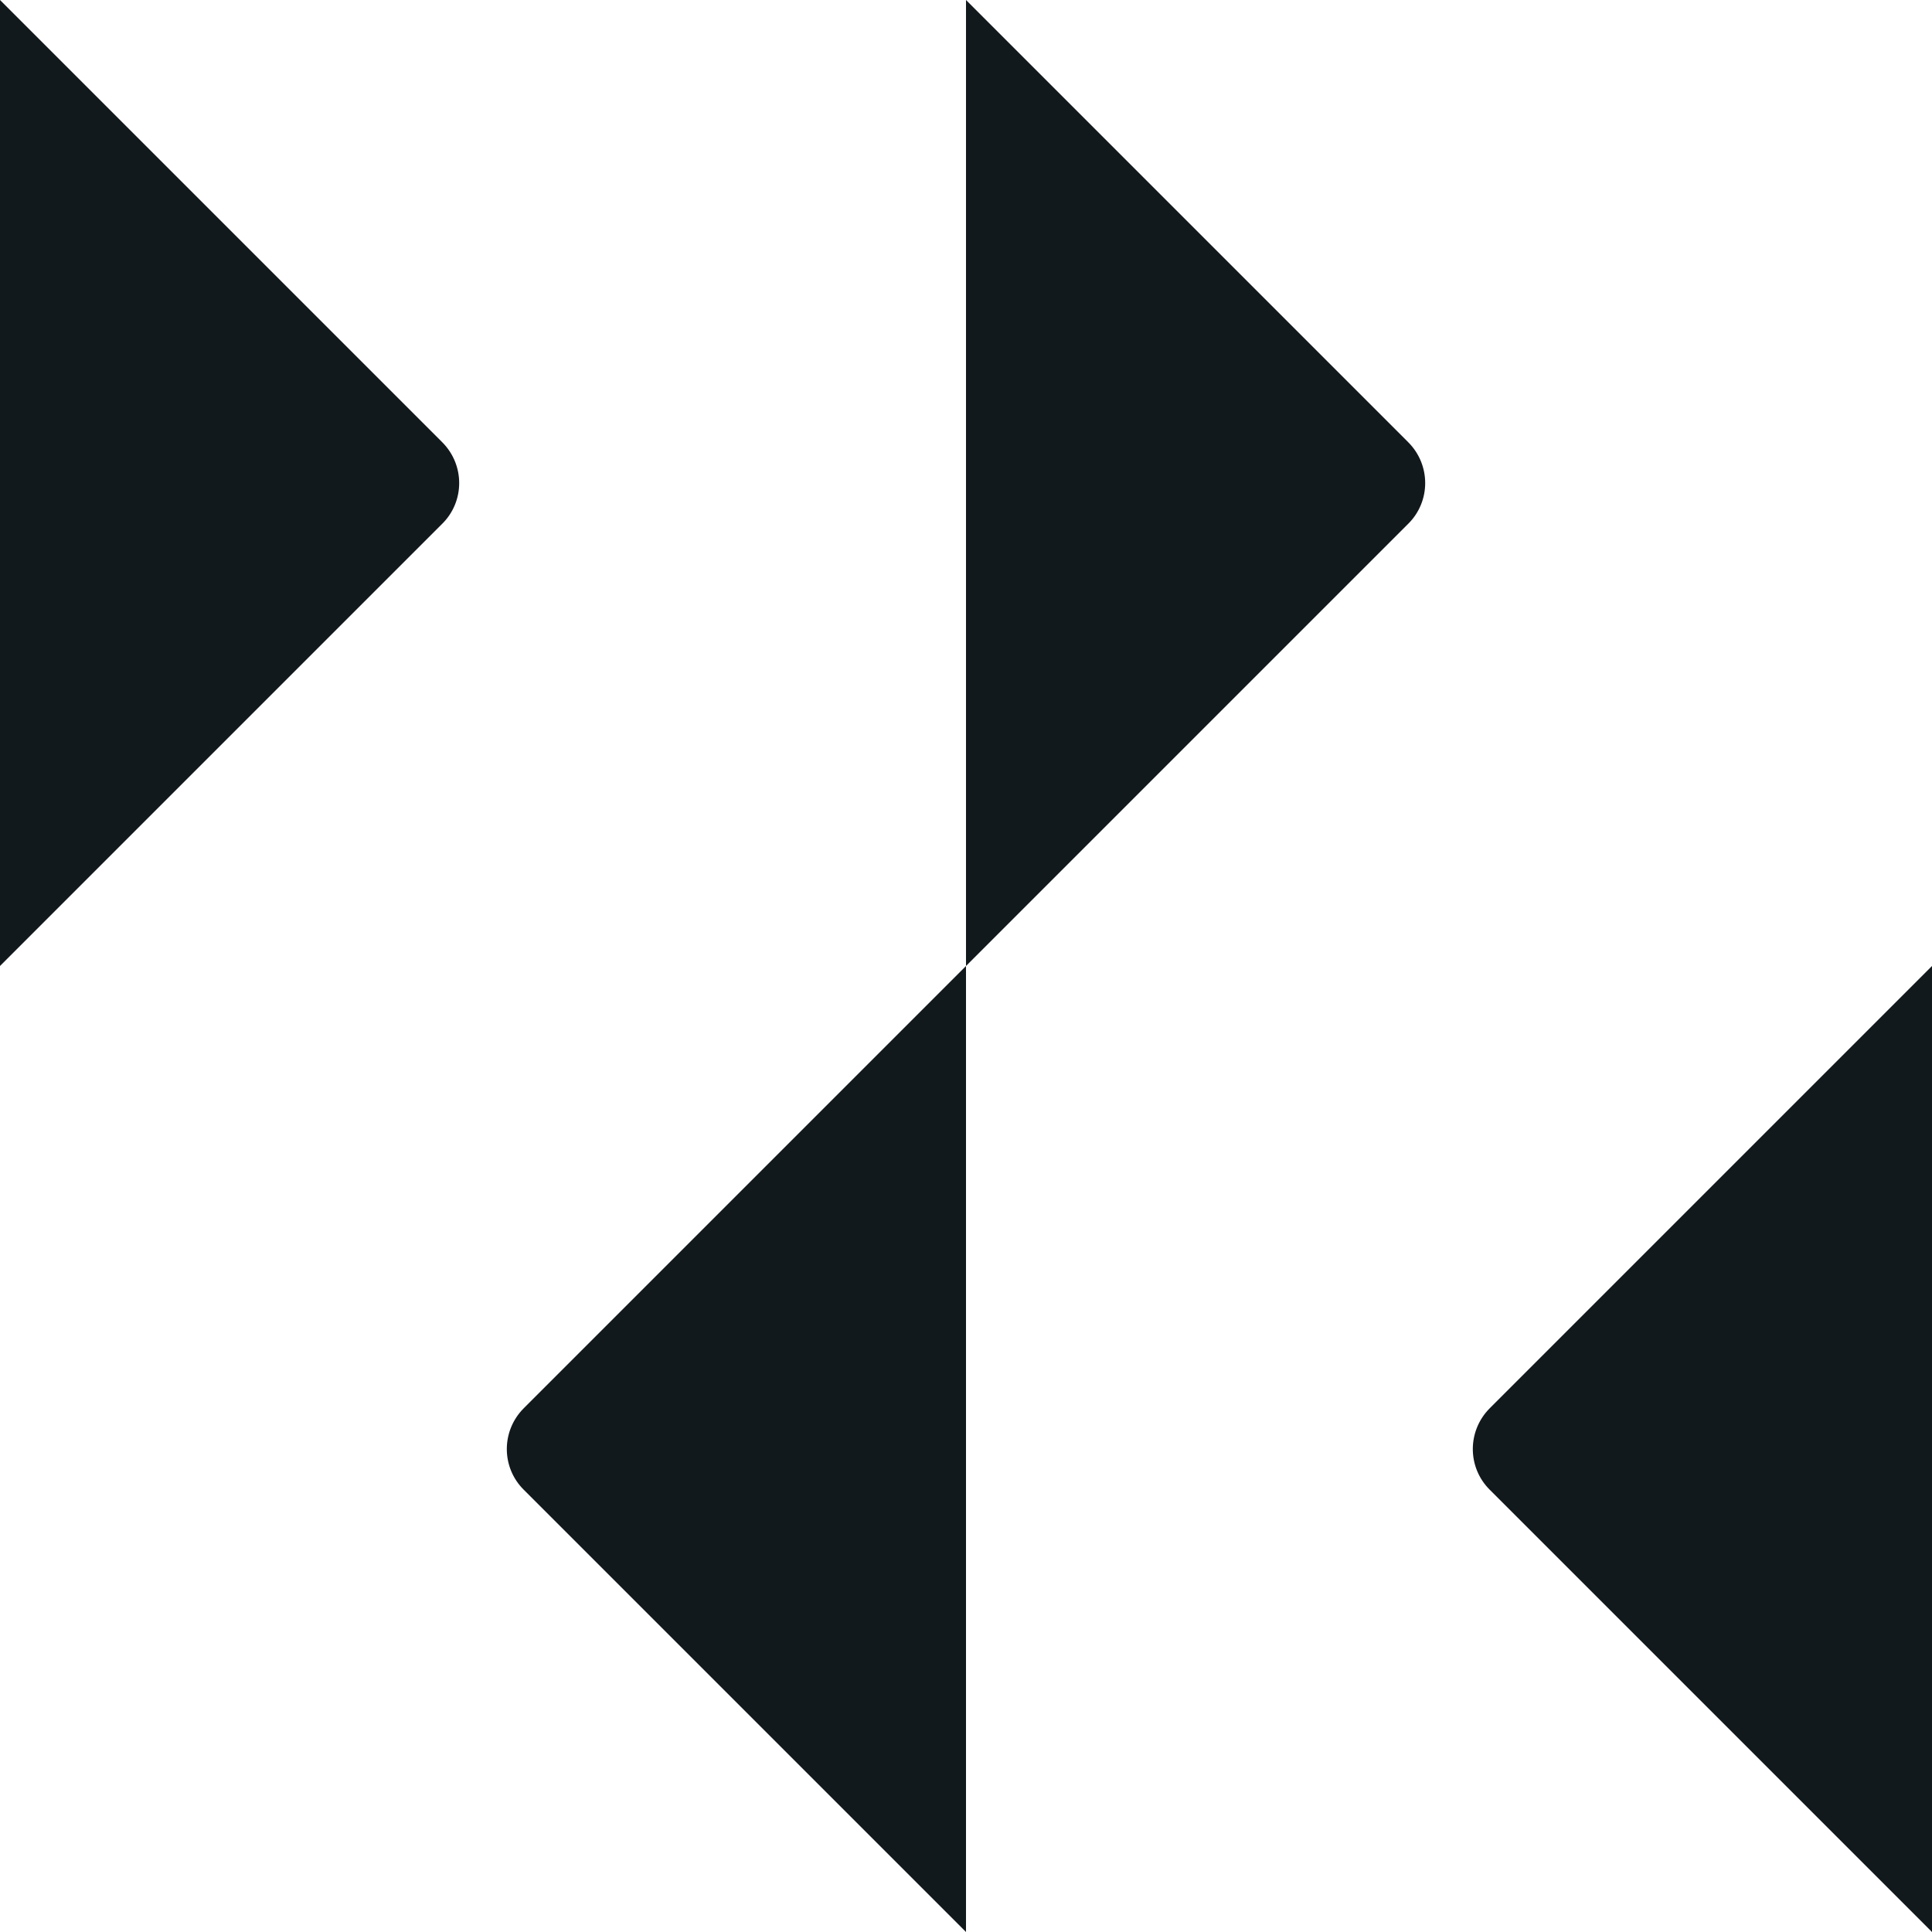 <?xml version="1.0" encoding="utf-8"?>
<!-- Generator: Adobe Illustrator 26.0.3, SVG Export Plug-In . SVG Version: 6.00 Build 0)  -->
<svg version="1.1" id="Calque_1" xmlns="http://www.w3.org/2000/svg" xmlns:xlink="http://www.w3.org/1999/xlink" x="0px" y="0px"
	 viewBox="0 0 100 100" style="enable-background:new 0 0 100 100;" xml:space="preserve">
<style type="text/css">
	.st0{fill:#12191C;}
</style>
<path class="st0" d="M50,0l22.89,22.89c1.17,1.17,1.17,3.06,0,4.22L50,50L27.11,72.89c-1.17,1.17-1.17,3.06,0,4.22L50,100"/>
<path class="st0" d="M100,0l22.89,22.89c1.17,1.17,1.17,3.06,0,4.22L100,50L77.11,72.89c-1.17,1.17-1.17,3.06,0,4.22L100,100"/>
<path class="st0" d="M0,0l22.89,22.89c1.17,1.17,1.17,3.06,0,4.22L0,50l-22.89,22.89c-1.17,1.17-1.17,3.06,0,4.22L0,100"/>
</svg>

